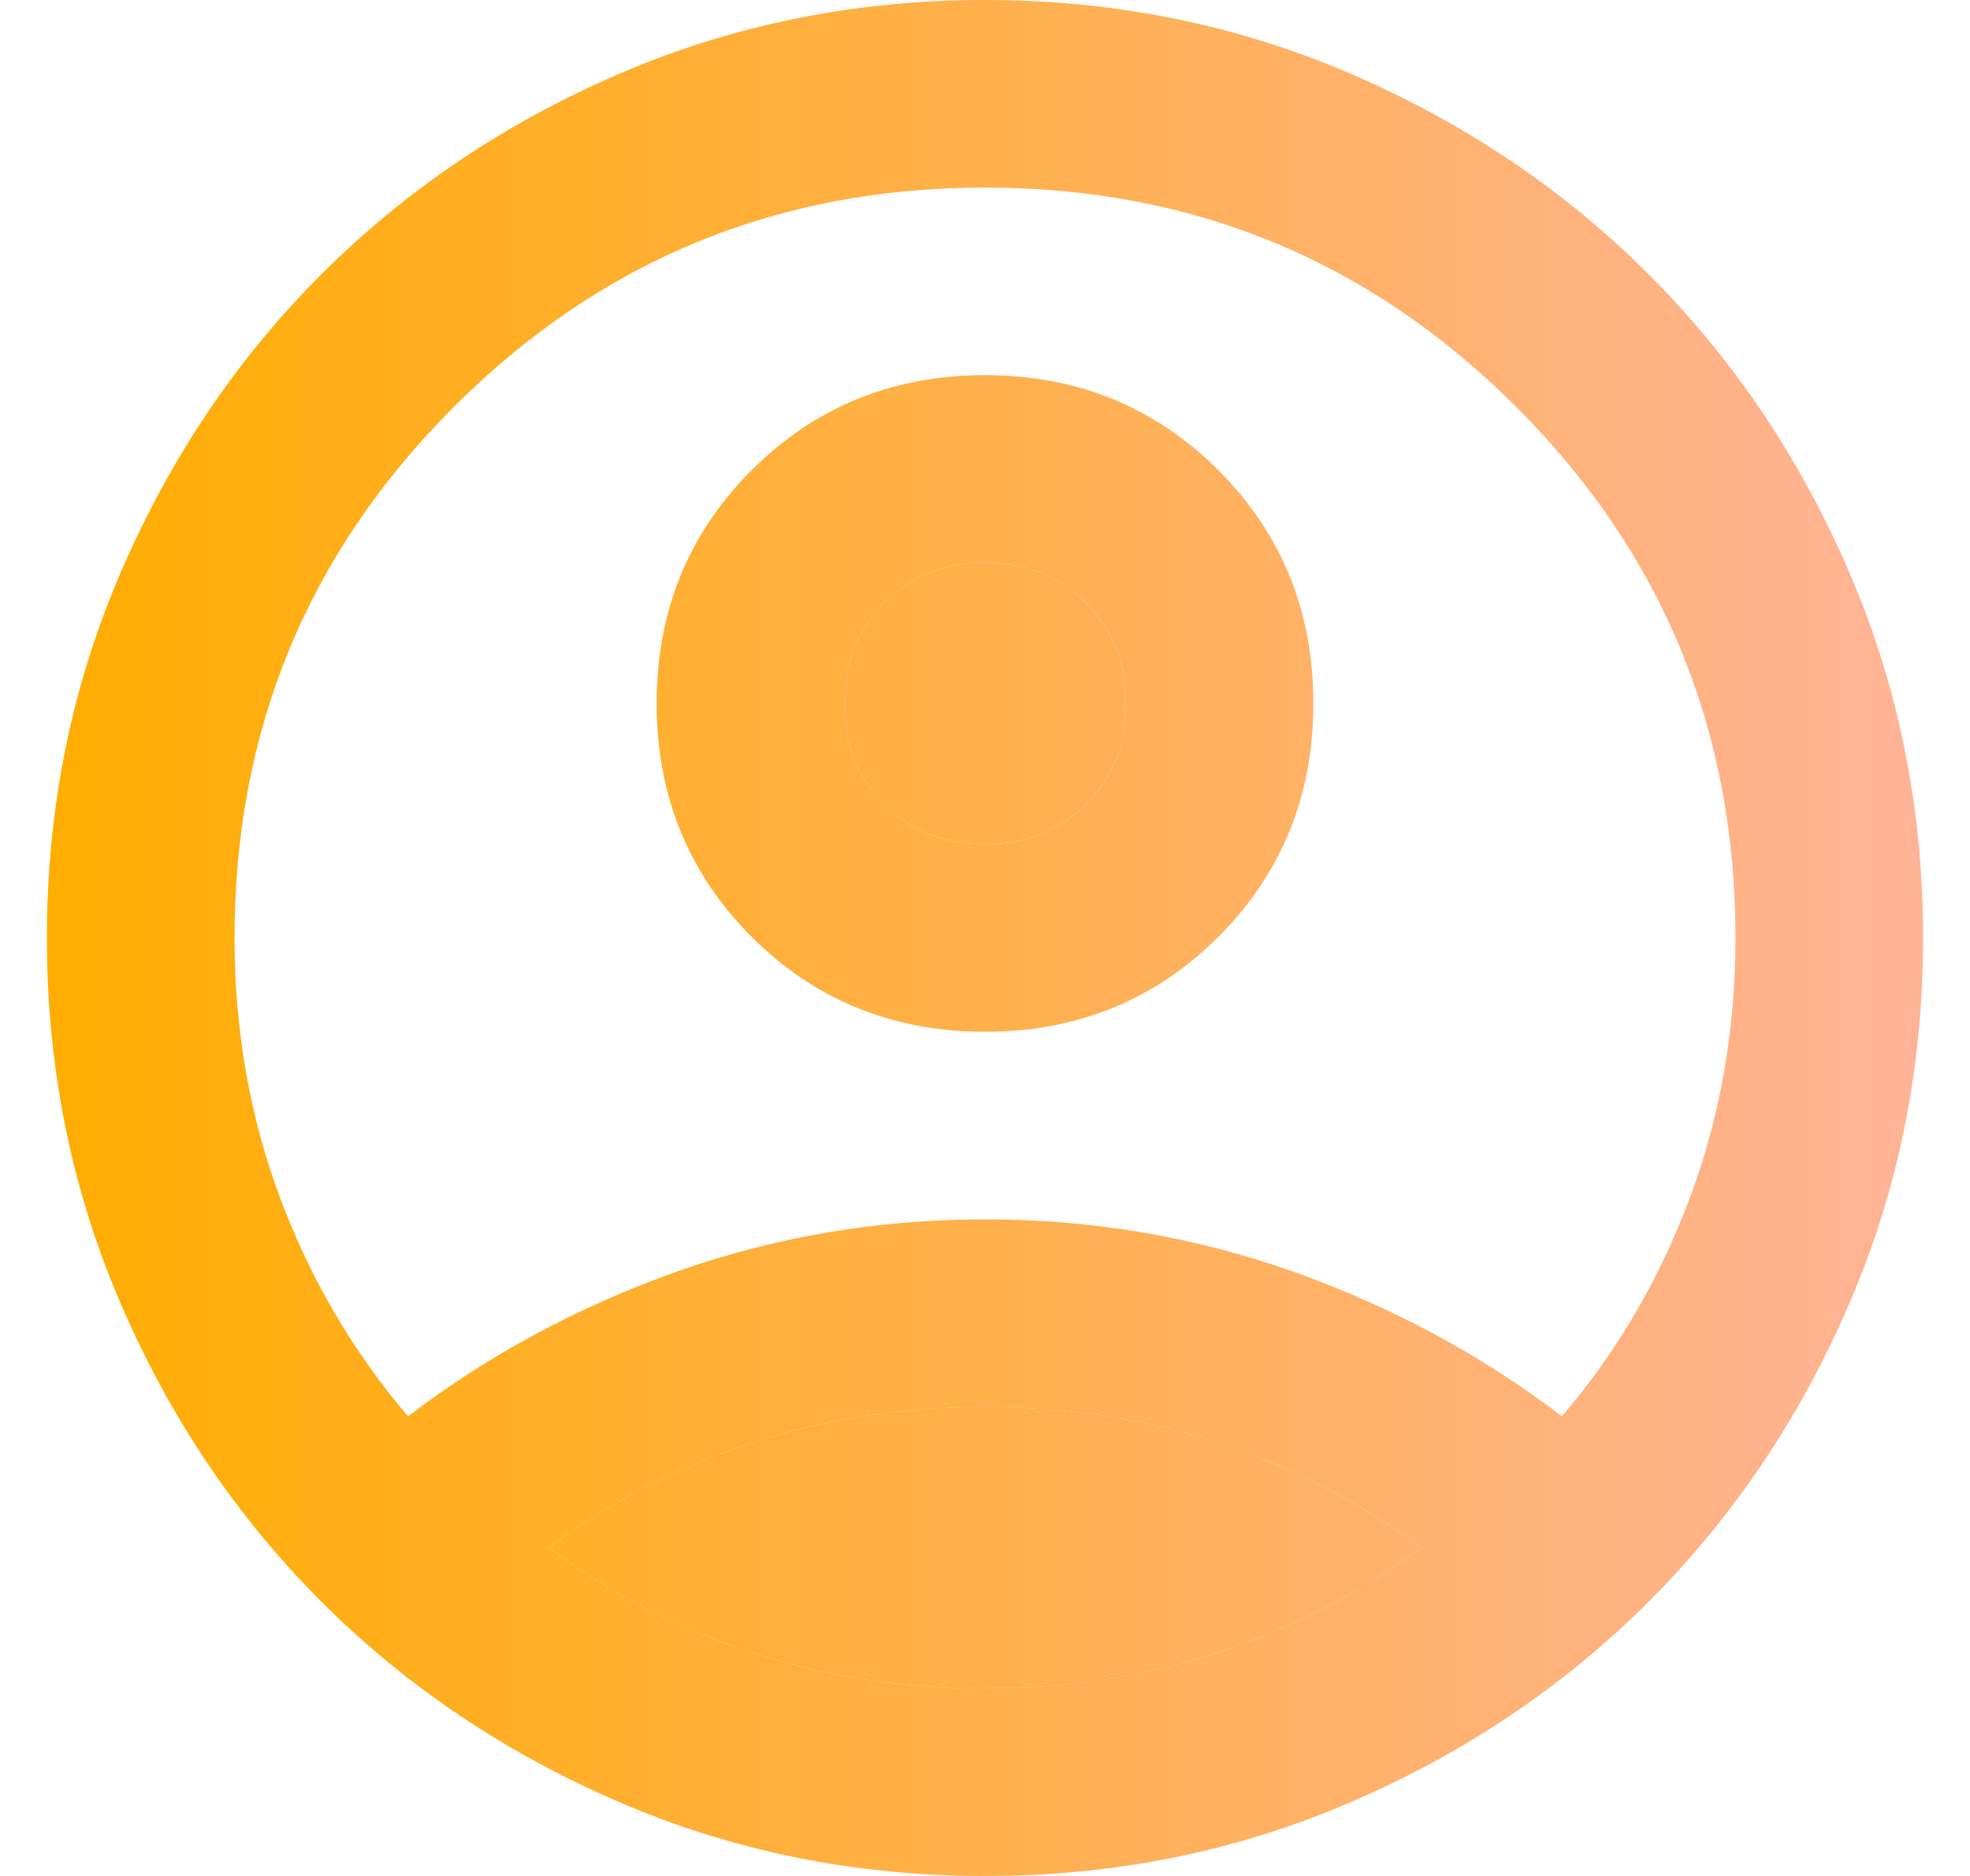 <svg width="21" height="20" viewBox="0 0 21 20" fill="none" xmlns="http://www.w3.org/2000/svg">
<path d="M4.35 15.1C5.2 14.45 6.15 13.938 7.2 13.562C8.25 13.188 9.35 13 10.5 13C11.65 13 12.75 13.188 13.8 13.562C14.85 13.938 15.8 14.45 16.65 15.1C17.233 14.417 17.688 13.642 18.012 12.775C18.337 11.908 18.5 10.983 18.5 10C18.5 7.783 17.721 5.896 16.163 4.338C14.604 2.779 12.717 2 10.5 2C8.283 2 6.396 2.779 4.838 4.338C3.279 5.896 2.5 7.783 2.5 10C2.5 10.983 2.663 11.908 2.987 12.775C3.312 13.642 3.767 14.417 4.35 15.1ZM10.5 11C9.517 11 8.688 10.662 8.012 9.988C7.338 9.312 7 8.483 7 7.5C7 6.517 7.338 5.688 8.012 5.013C8.688 4.338 9.517 4 10.5 4C11.483 4 12.312 4.338 12.988 5.013C13.662 5.688 14 6.517 14 7.5C14 8.483 13.662 9.312 12.988 9.988C12.312 10.662 11.483 11 10.5 11ZM10.5 20C9.117 20 7.817 19.738 6.6 19.212C5.383 18.688 4.325 17.975 3.425 17.075C2.525 16.175 1.812 15.117 1.288 13.9C0.762 12.683 0.5 11.383 0.5 10C0.5 8.617 0.762 7.317 1.288 6.1C1.812 4.883 2.525 3.825 3.425 2.925C4.325 2.025 5.383 1.312 6.6 0.787C7.817 0.263 9.117 0 10.5 0C11.883 0 13.183 0.263 14.4 0.787C15.617 1.312 16.675 2.025 17.575 2.925C18.475 3.825 19.188 4.883 19.712 6.1C20.238 7.317 20.5 8.617 20.5 10C20.5 11.383 20.238 12.683 19.712 13.9C19.188 15.117 18.475 16.175 17.575 17.075C16.675 17.975 15.617 18.688 14.4 19.212C13.183 19.738 11.883 20 10.5 20ZM10.5 18C11.383 18 12.217 17.871 13 17.613C13.783 17.354 14.5 16.983 15.15 16.5C14.5 16.017 13.783 15.646 13 15.387C12.217 15.129 11.383 15 10.5 15C9.617 15 8.783 15.129 8 15.387C7.217 15.646 6.5 16.017 5.85 16.5C6.5 16.983 7.217 17.354 8 17.613C8.783 17.871 9.617 18 10.5 18ZM10.5 9C10.933 9 11.292 8.858 11.575 8.575C11.858 8.292 12 7.933 12 7.5C12 7.067 11.858 6.708 11.575 6.425C11.292 6.142 10.933 6 10.5 6C10.067 6 9.708 6.142 9.425 6.425C9.142 6.708 9 7.067 9 7.5C9 7.933 9.142 8.292 9.425 8.575C9.708 8.858 10.067 9 10.5 9Z" fill="url(#paint0_linear_4430_332)"/>
<path d="M10.5 9C10.933 9 11.292 8.858 11.575 8.575C11.858 8.292 12 7.933 12 7.5C12 7.067 11.858 6.708 11.575 6.425C11.292 6.142 10.933 6 10.5 6C10.067 6 9.708 6.142 9.425 6.425C9.142 6.708 9 7.067 9 7.5C9 7.933 9.142 8.292 9.425 8.575C9.708 8.858 10.067 9 10.5 9Z" fill="url(#paint1_linear_4430_332)"/>
<path d="M10.5 18C11.383 18 12.217 17.871 13 17.613C13.783 17.354 14.5 16.983 15.15 16.5C14.5 16.017 13.783 15.646 13 15.387C12.217 15.129 11.383 15 10.5 15C9.617 15 8.783 15.129 8 15.387C7.217 15.646 6.5 16.017 5.85 16.5C6.5 16.983 7.217 17.354 8 17.613C8.783 17.871 9.617 18 10.5 18Z" fill="url(#paint2_linear_4430_332)"/>
<defs>
<linearGradient id="paint0_linear_4430_332" x1="0.5" y1="10" x2="20.5" y2="10" gradientUnits="userSpaceOnUse">
<stop stop-color="#FFAD00"/>
<stop offset="1" stop-color="#FFB397"/>
</linearGradient>
<linearGradient id="paint1_linear_4430_332" x1="0.5" y1="10" x2="20.5" y2="10" gradientUnits="userSpaceOnUse">
<stop stop-color="#FFAD00"/>
<stop offset="1" stop-color="#FFB397"/>
</linearGradient>
<linearGradient id="paint2_linear_4430_332" x1="0.5" y1="10" x2="20.5" y2="10" gradientUnits="userSpaceOnUse">
<stop stop-color="#FFAD00"/>
<stop offset="1" stop-color="#FFB397"/>
</linearGradient>
</defs>
</svg>
